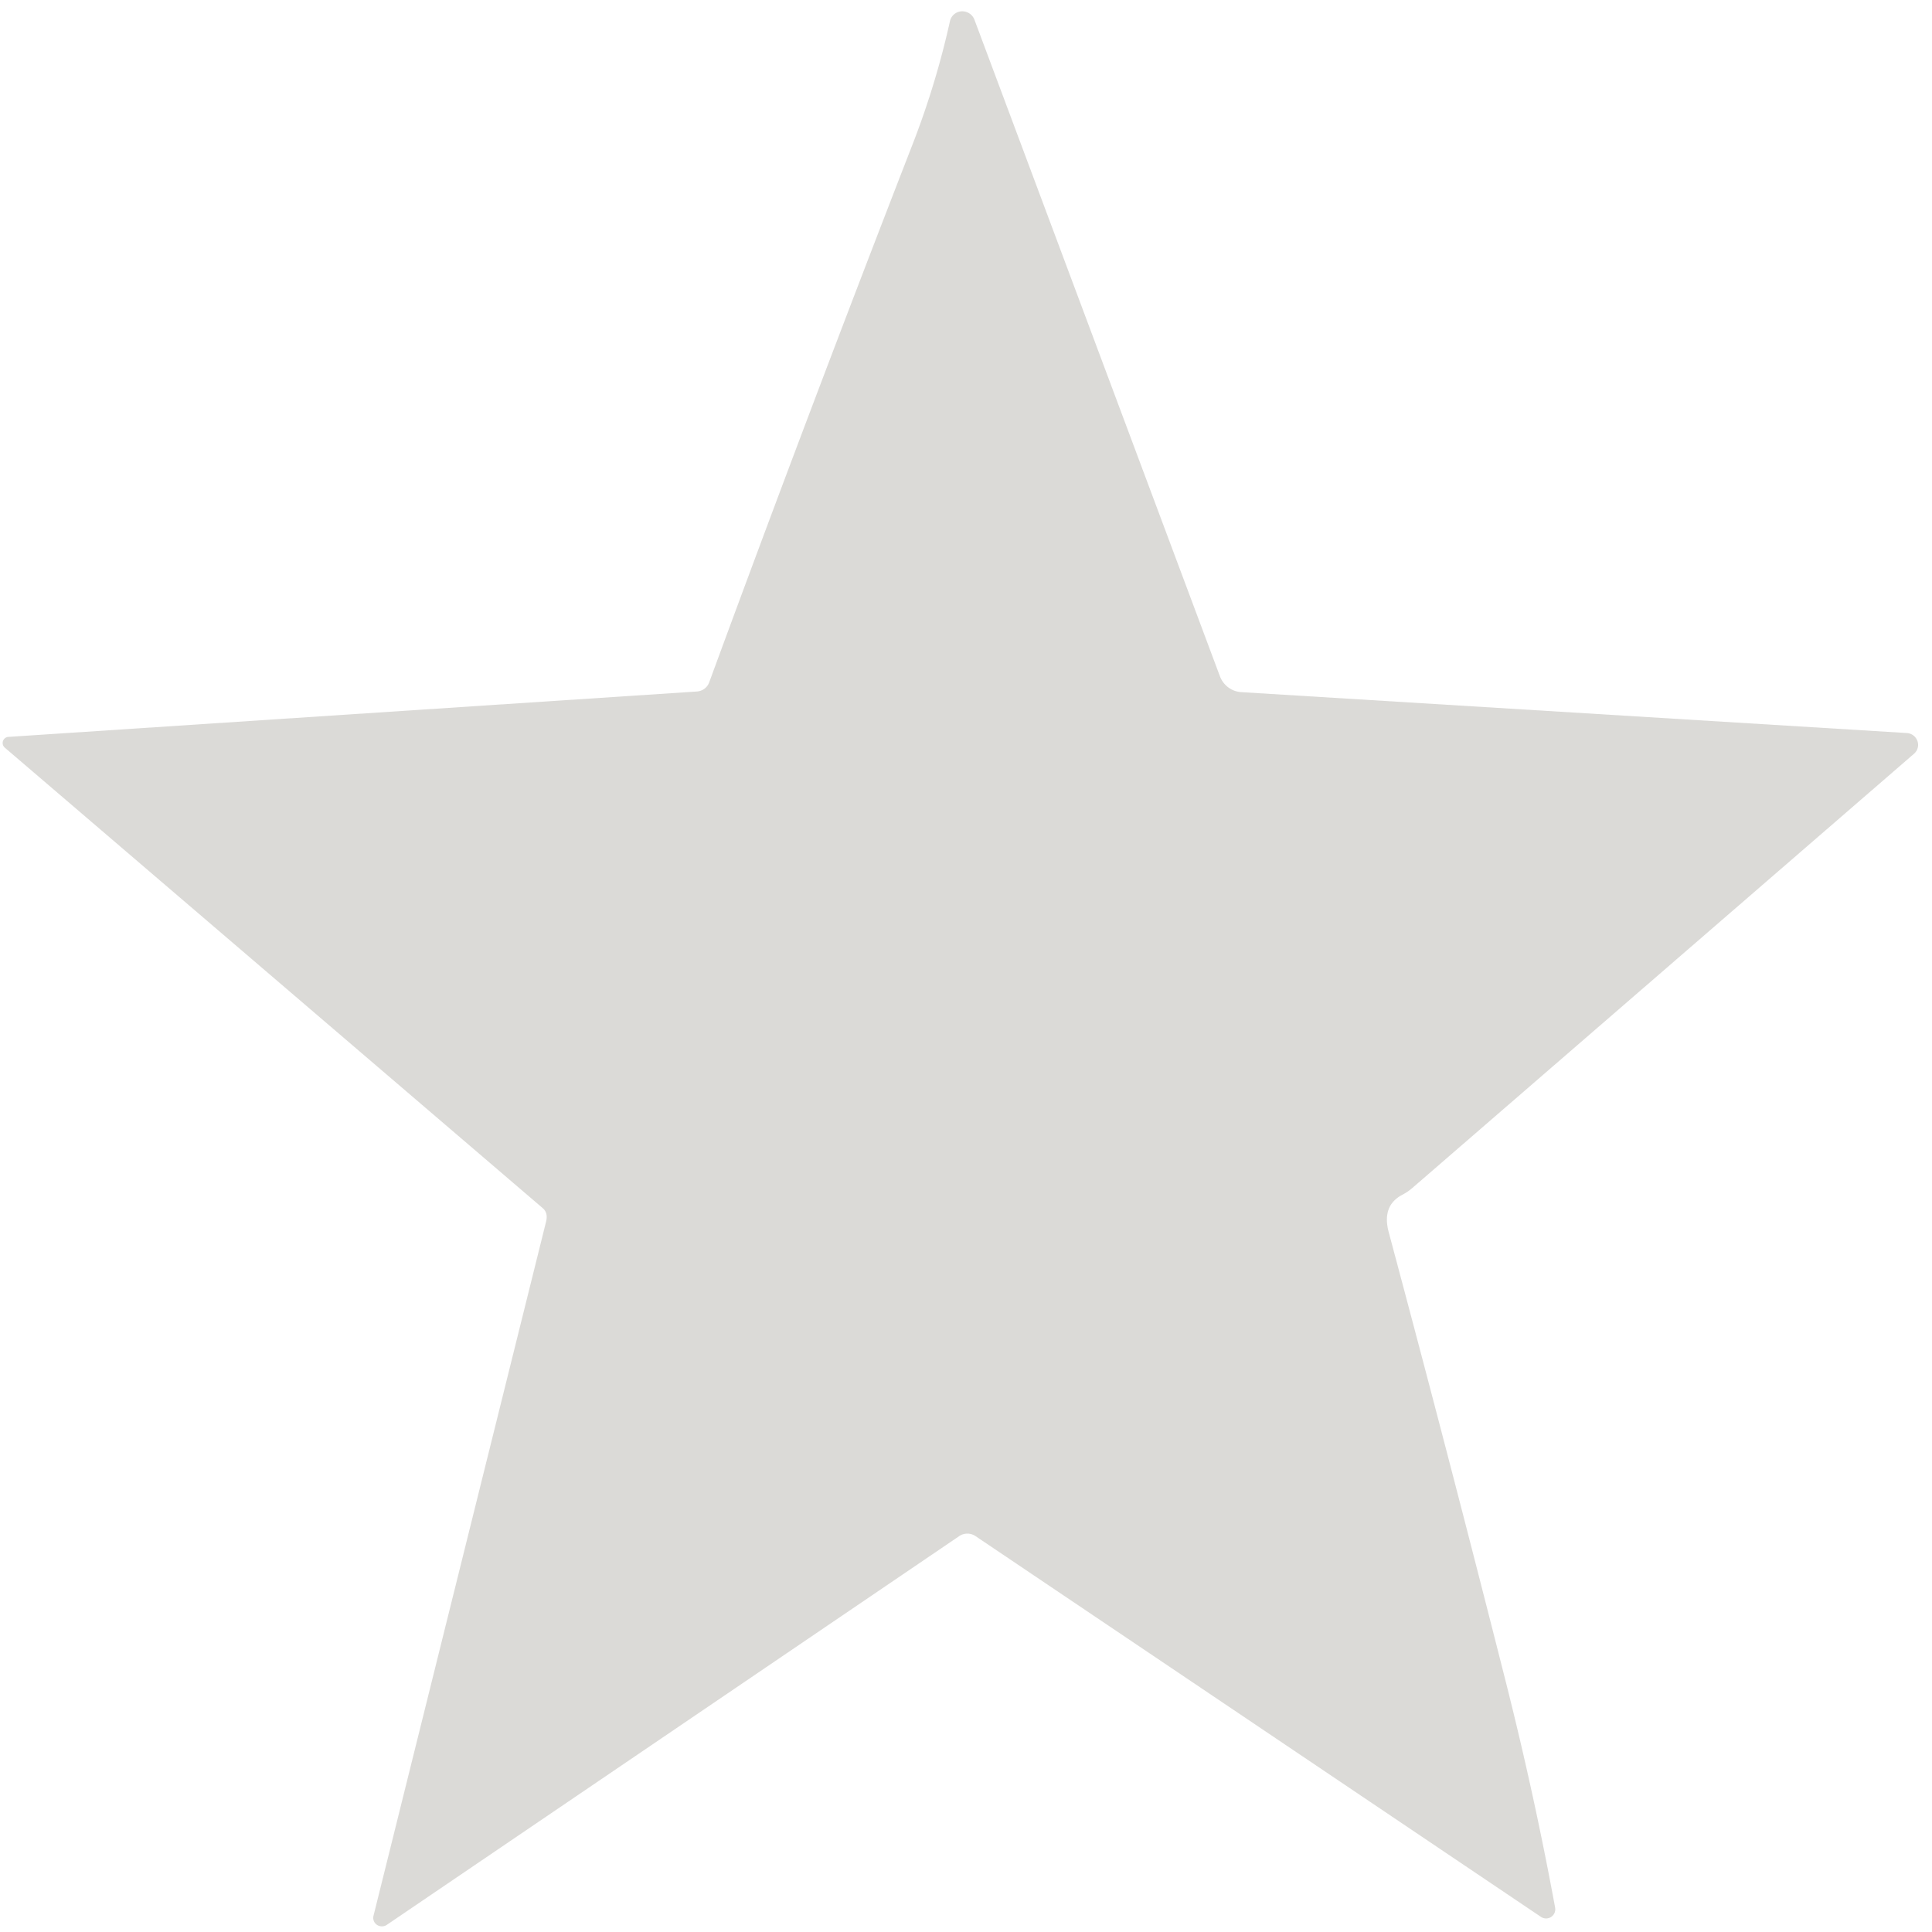 <?xml version="1.0" encoding="UTF-8" standalone="no"?>
<!DOCTYPE svg PUBLIC "-//W3C//DTD SVG 1.1//EN" "http://www.w3.org/Graphics/SVG/1.1/DTD/svg11.dtd">
<svg xmlns="http://www.w3.org/2000/svg" version="1.1" viewBox="0.00 0.00 120.00 120.00">
<path fill="#221d0c" fill-opacity="0.161" d="
  M 33.71 75.04
  L 0.30 46.44
  A 0.38 0.38 0.0 0 1 0.52 45.77
  L 43.29 42.95
  A 0.88 0.86 7.7 0 0 44.05 42.38
  Q 50.17 25.72 56.66 9.02
  Q 58.13 5.25 59.00 1.33
  A 0.80 0.79 41.3 0 1 60.53 1.24
  L 75.77 42.00
  A 1.53 1.51 81.3 0 0 77.10 42.99
  L 118.44 45.53
  A 0.74 0.73 26.3 0 1 118.88 46.82
  L 87.72 73.79
  Q 87.44 74.03 87.12 74.20
  Q 85.82 74.87 86.25 76.51
  Q 89.98 90.44 93.52 104.43
  Q 95.31 111.52 96.59 118.48
  A 0.57 0.57 0.0 0 1 95.71 119.06
  L 60.59 95.41
  A 0.91 0.90 44.6 0 0 59.58 95.41
  L 24.02 119.56
  A 0.54 0.53 -10.0 0 1 23.20 118.99
  L 33.92 75.87
  Q 34.05 75.33 33.71 75.04
  Z"
/>
</svg>
